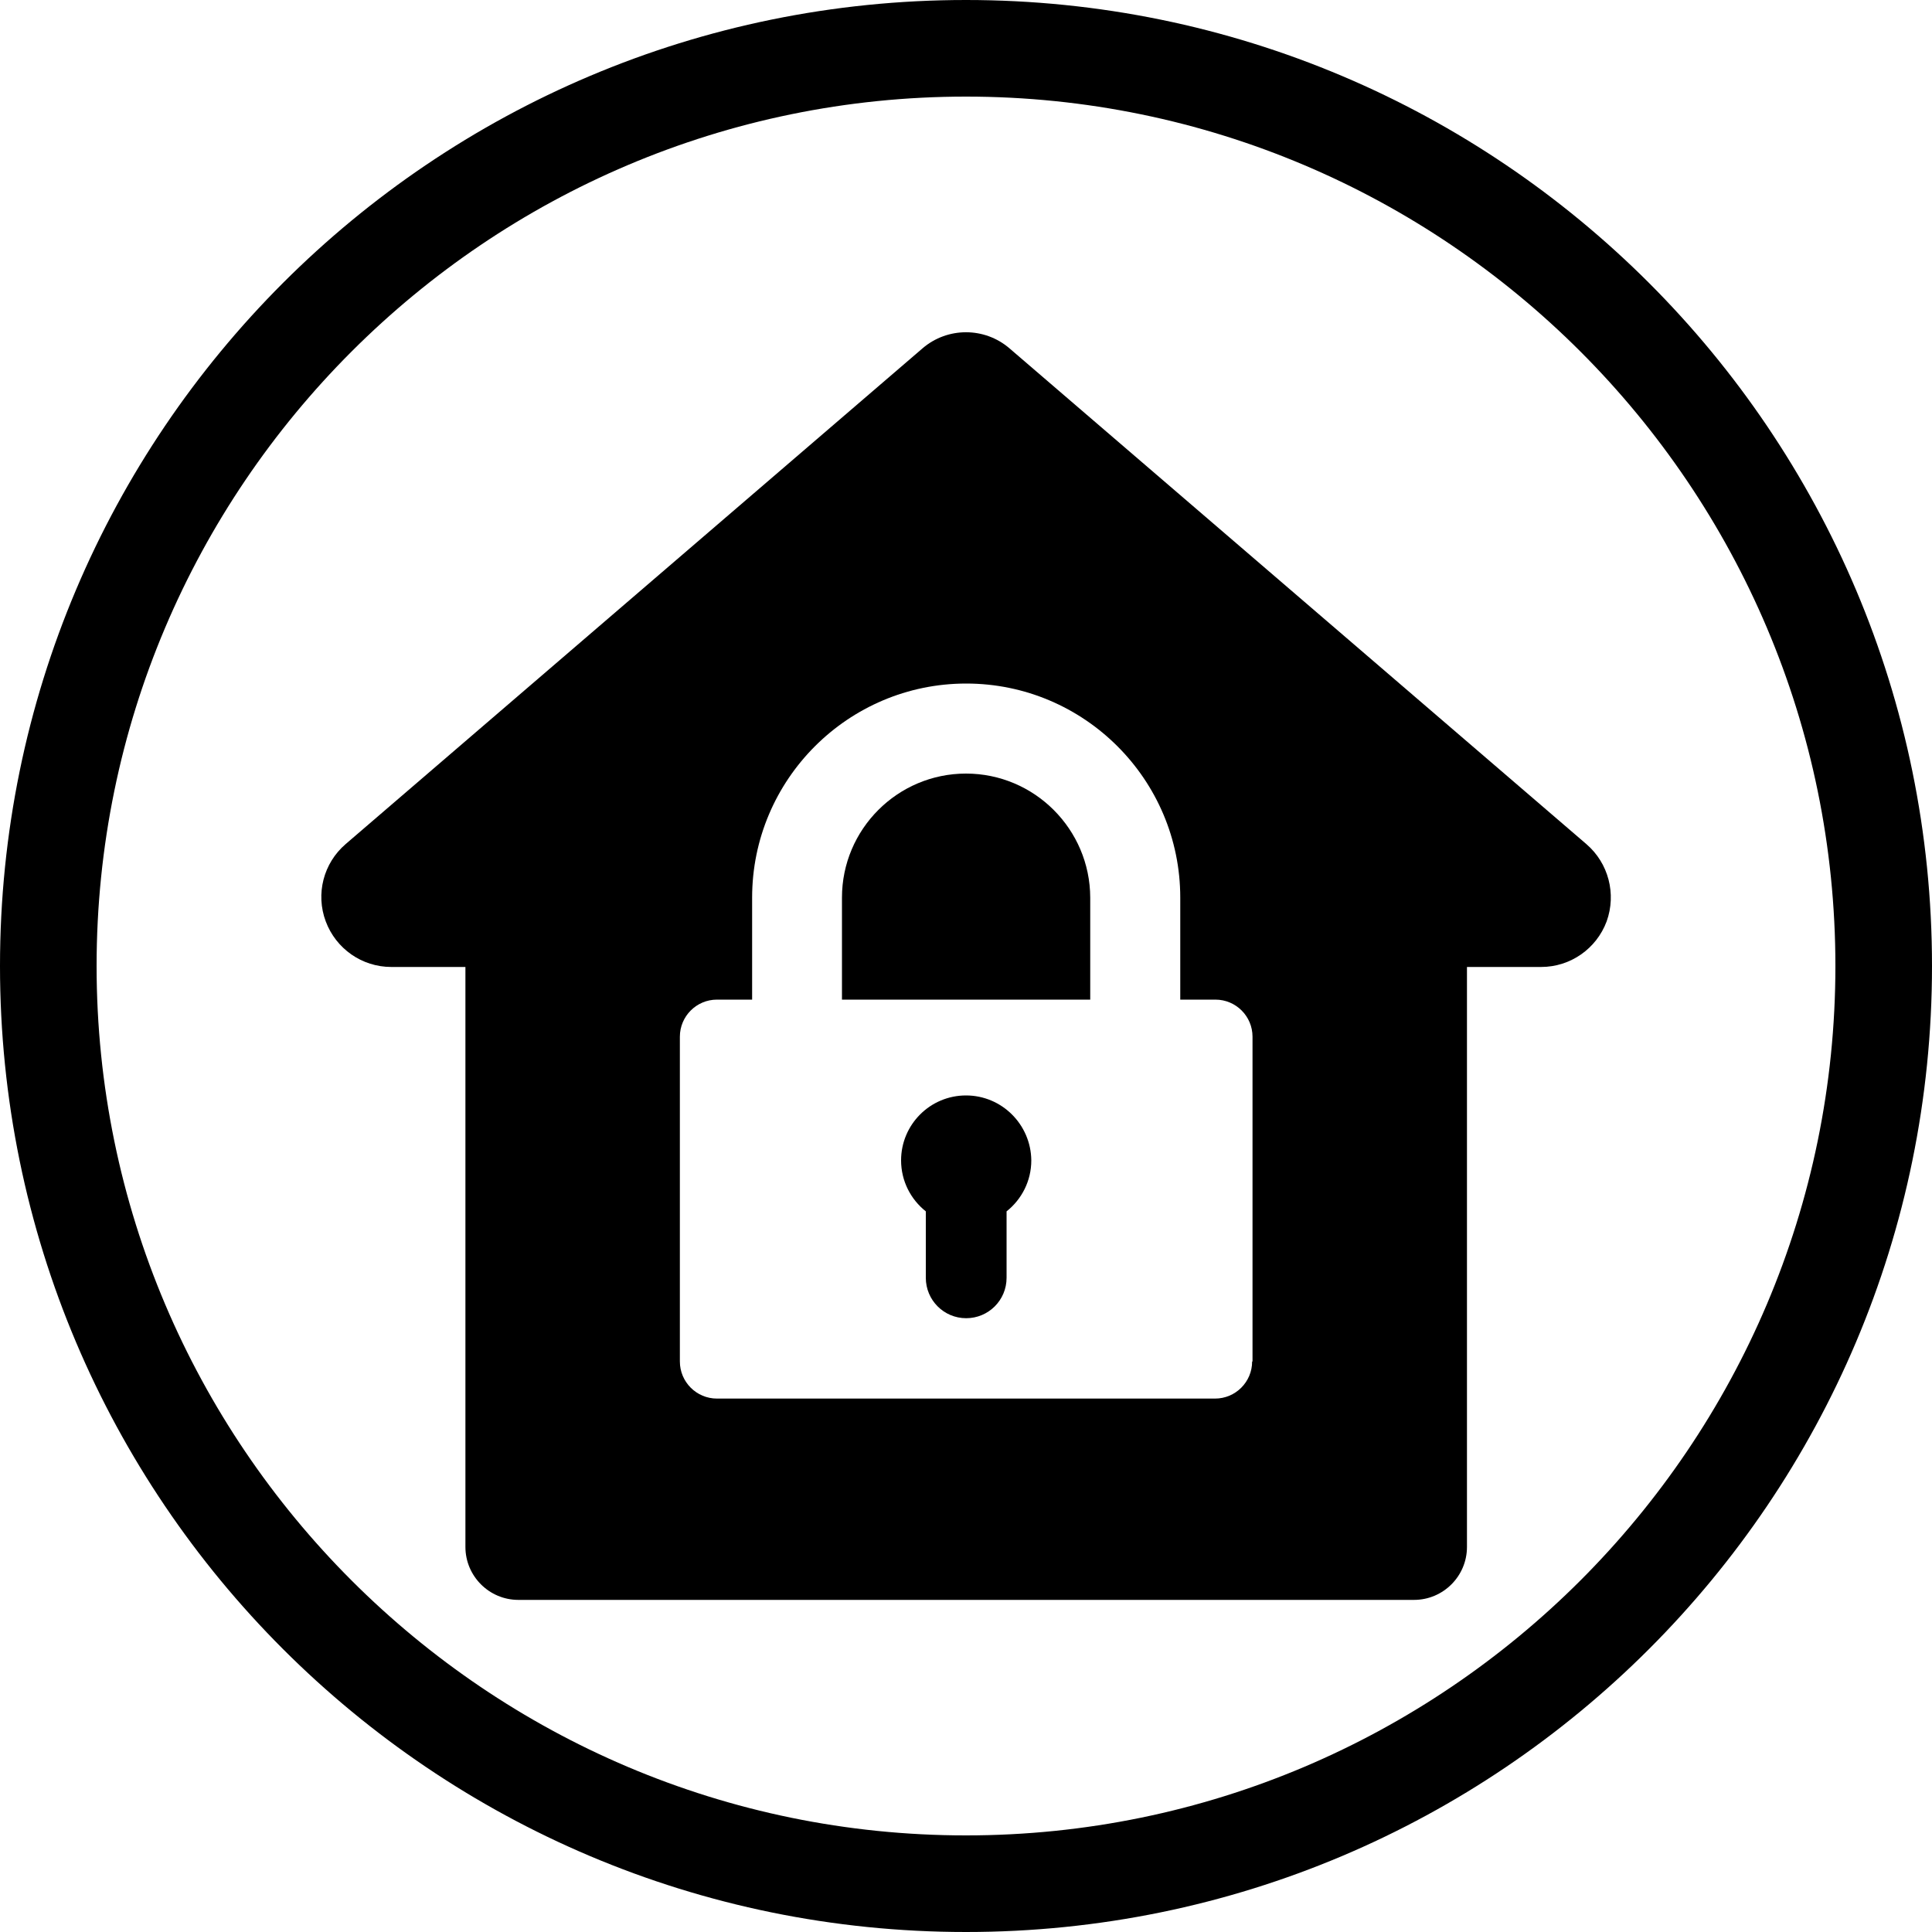 <?xml version="1.0" encoding="utf-8"?>
<!-- Generator: Adobe Illustrator 24.0.1, SVG Export Plug-In . SVG Version: 6.00 Build 0)  -->
<svg version="1.1" id="Layer_1" xmlns="http://www.w3.org/2000/svg" xmlns:xlink="http://www.w3.org/1999/xlink" x="0px" y="0px"
	 viewBox="0 0 100 100" style="enable-background:new 0 0 100 100;" xml:space="preserve">
<path d="M50,5c24.81,0,45,20.19,45,45S74.81,95,50,95S5,74.81,5,50S25.19,5,50,5 M50,0C22.39,0,0,22.39,0,50s22.39,50,50,50
	s50-22.39,50-50S77.61,0,50,0L50,0z"/>
<g>
	<path d="M50,56.7c-1.86,0-3.36,1.51-3.36,3.36c0,1.07,0.5,2.02,1.28,2.64v3.44c0,1.15,0.93,2.09,2.09,2.09
		c1.15,0,2.09-0.93,2.09-2.09V62.7c0.78-0.62,1.28-1.57,1.28-2.64C53.36,58.21,51.86,56.7,50,56.7z"/>
	<path d="M50,40.04c-3.54,0-6.42,2.88-6.42,6.42v5.28h12.85v-5.28C56.42,42.92,53.54,40.04,50,40.04z"/>
	<path d="M82.11,43.69L52.25,18.03c-1.29-1.11-3.21-1.11-4.5,0L17.89,43.69c-1.15,0.99-1.56,2.58-1.03,4s1.88,2.36,3.39,2.36h3.84
		v30.02c0,1.51,1.23,2.74,2.74,2.74h46.36c1.51,0,2.74-1.23,2.74-2.74V50.05h3.84c1.51,0,2.86-0.94,3.39-2.36
		C83.67,46.27,83.26,44.68,82.11,43.69L82.11,43.69z M64.81,70.47c0,1.06-0.86,1.92-1.92,1.92H37.11c-1.06,0-1.92-0.86-1.92-1.92
		V53.66c0-1.06,0.86-1.92,1.92-1.92h1.82v-5.28c0-6.11,4.97-11.08,11.08-11.08s11.08,4.97,11.08,11.08v5.28h1.82
		c1.06,0,1.92,0.86,1.92,1.92V70.47z"/>
</g>
</svg>
